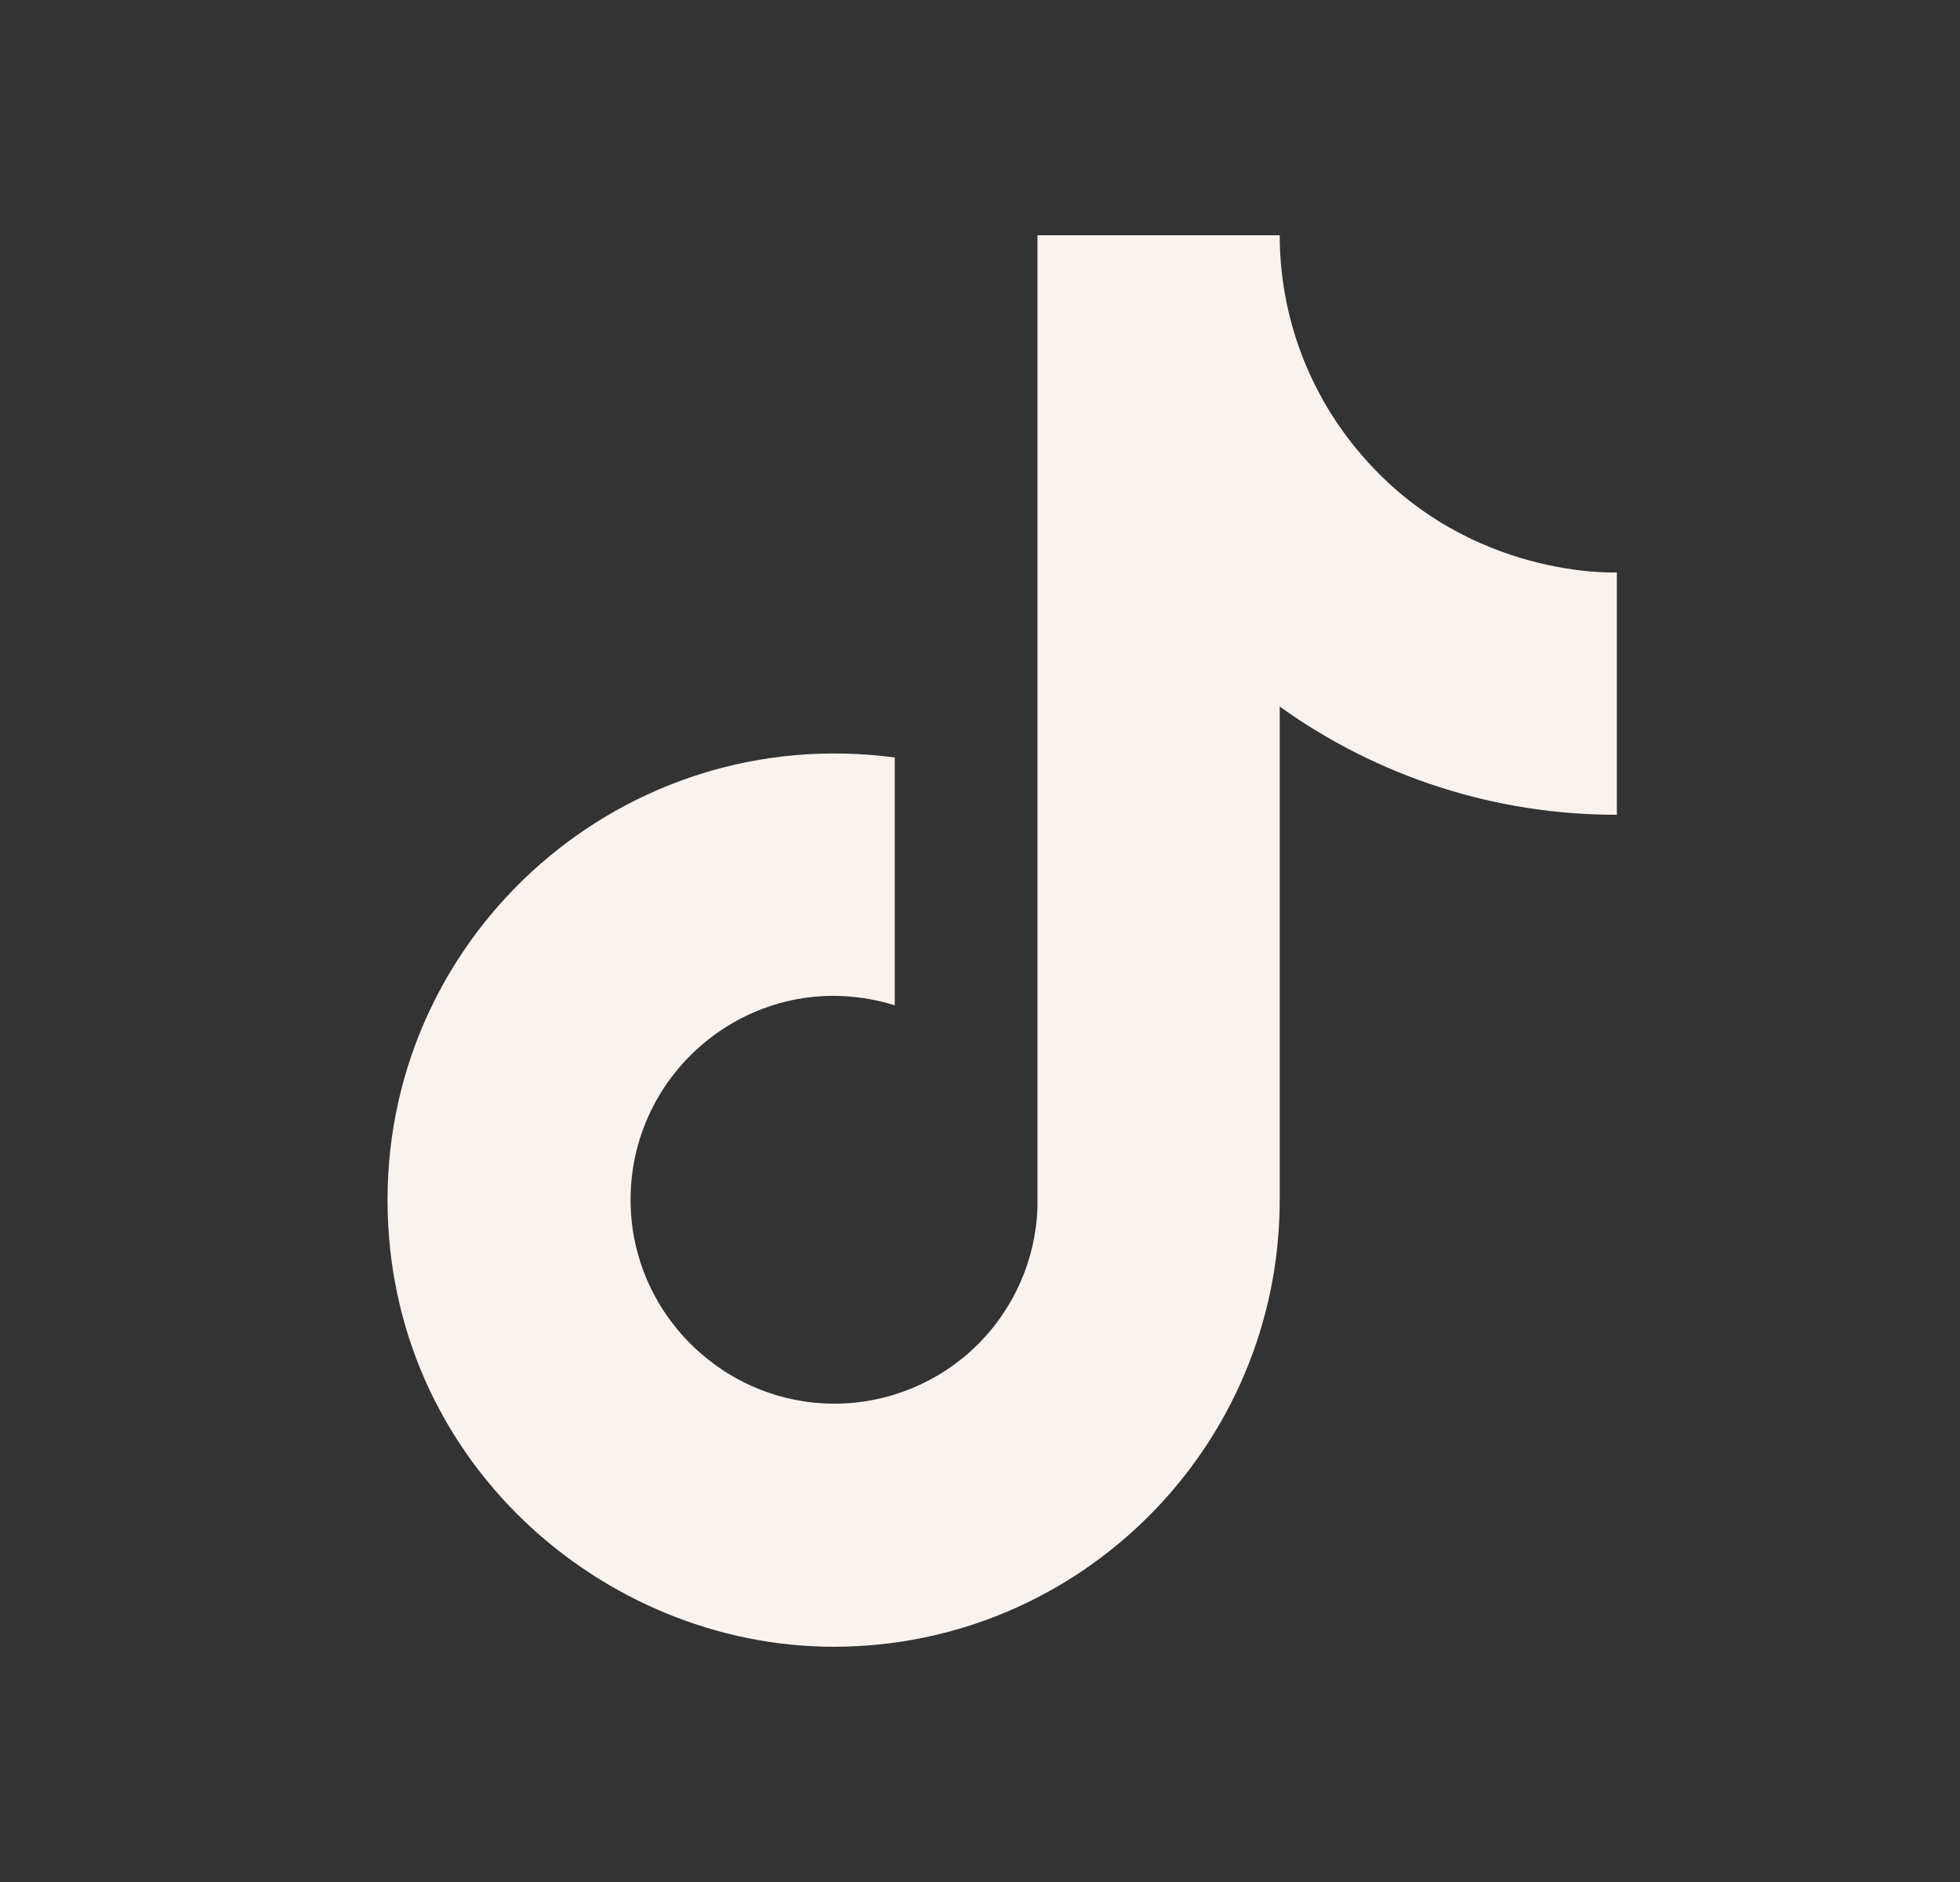 <svg width="25" height="24" viewBox="0 0 25 24" fill="none" xmlns="http://www.w3.org/2000/svg">
<rect x="0" y="0" width="25" height="24" fill="#333333" stroke="none"/>
<path d="M17.383 5.82C16.7 5.04 16.323 4.037 16.323 3H13.233V15.4C13.21 16.071 12.926 16.707 12.443 17.173C11.96 17.639 11.315 17.9 10.643 17.9C9.223 17.9 8.043 16.74 8.043 15.3C8.043 13.58 9.703 12.29 11.413 12.82V9.66C7.963 9.2 4.943 11.88 4.943 15.3C4.943 18.63 7.703 21 10.633 21C13.773 21 16.323 18.45 16.323 15.3V9.01C17.576 9.91 19.081 10.393 20.623 10.39V7.3C20.623 7.3 18.743 7.39 17.383 5.82Z" fill="#FAF3ED"/>
</svg>
